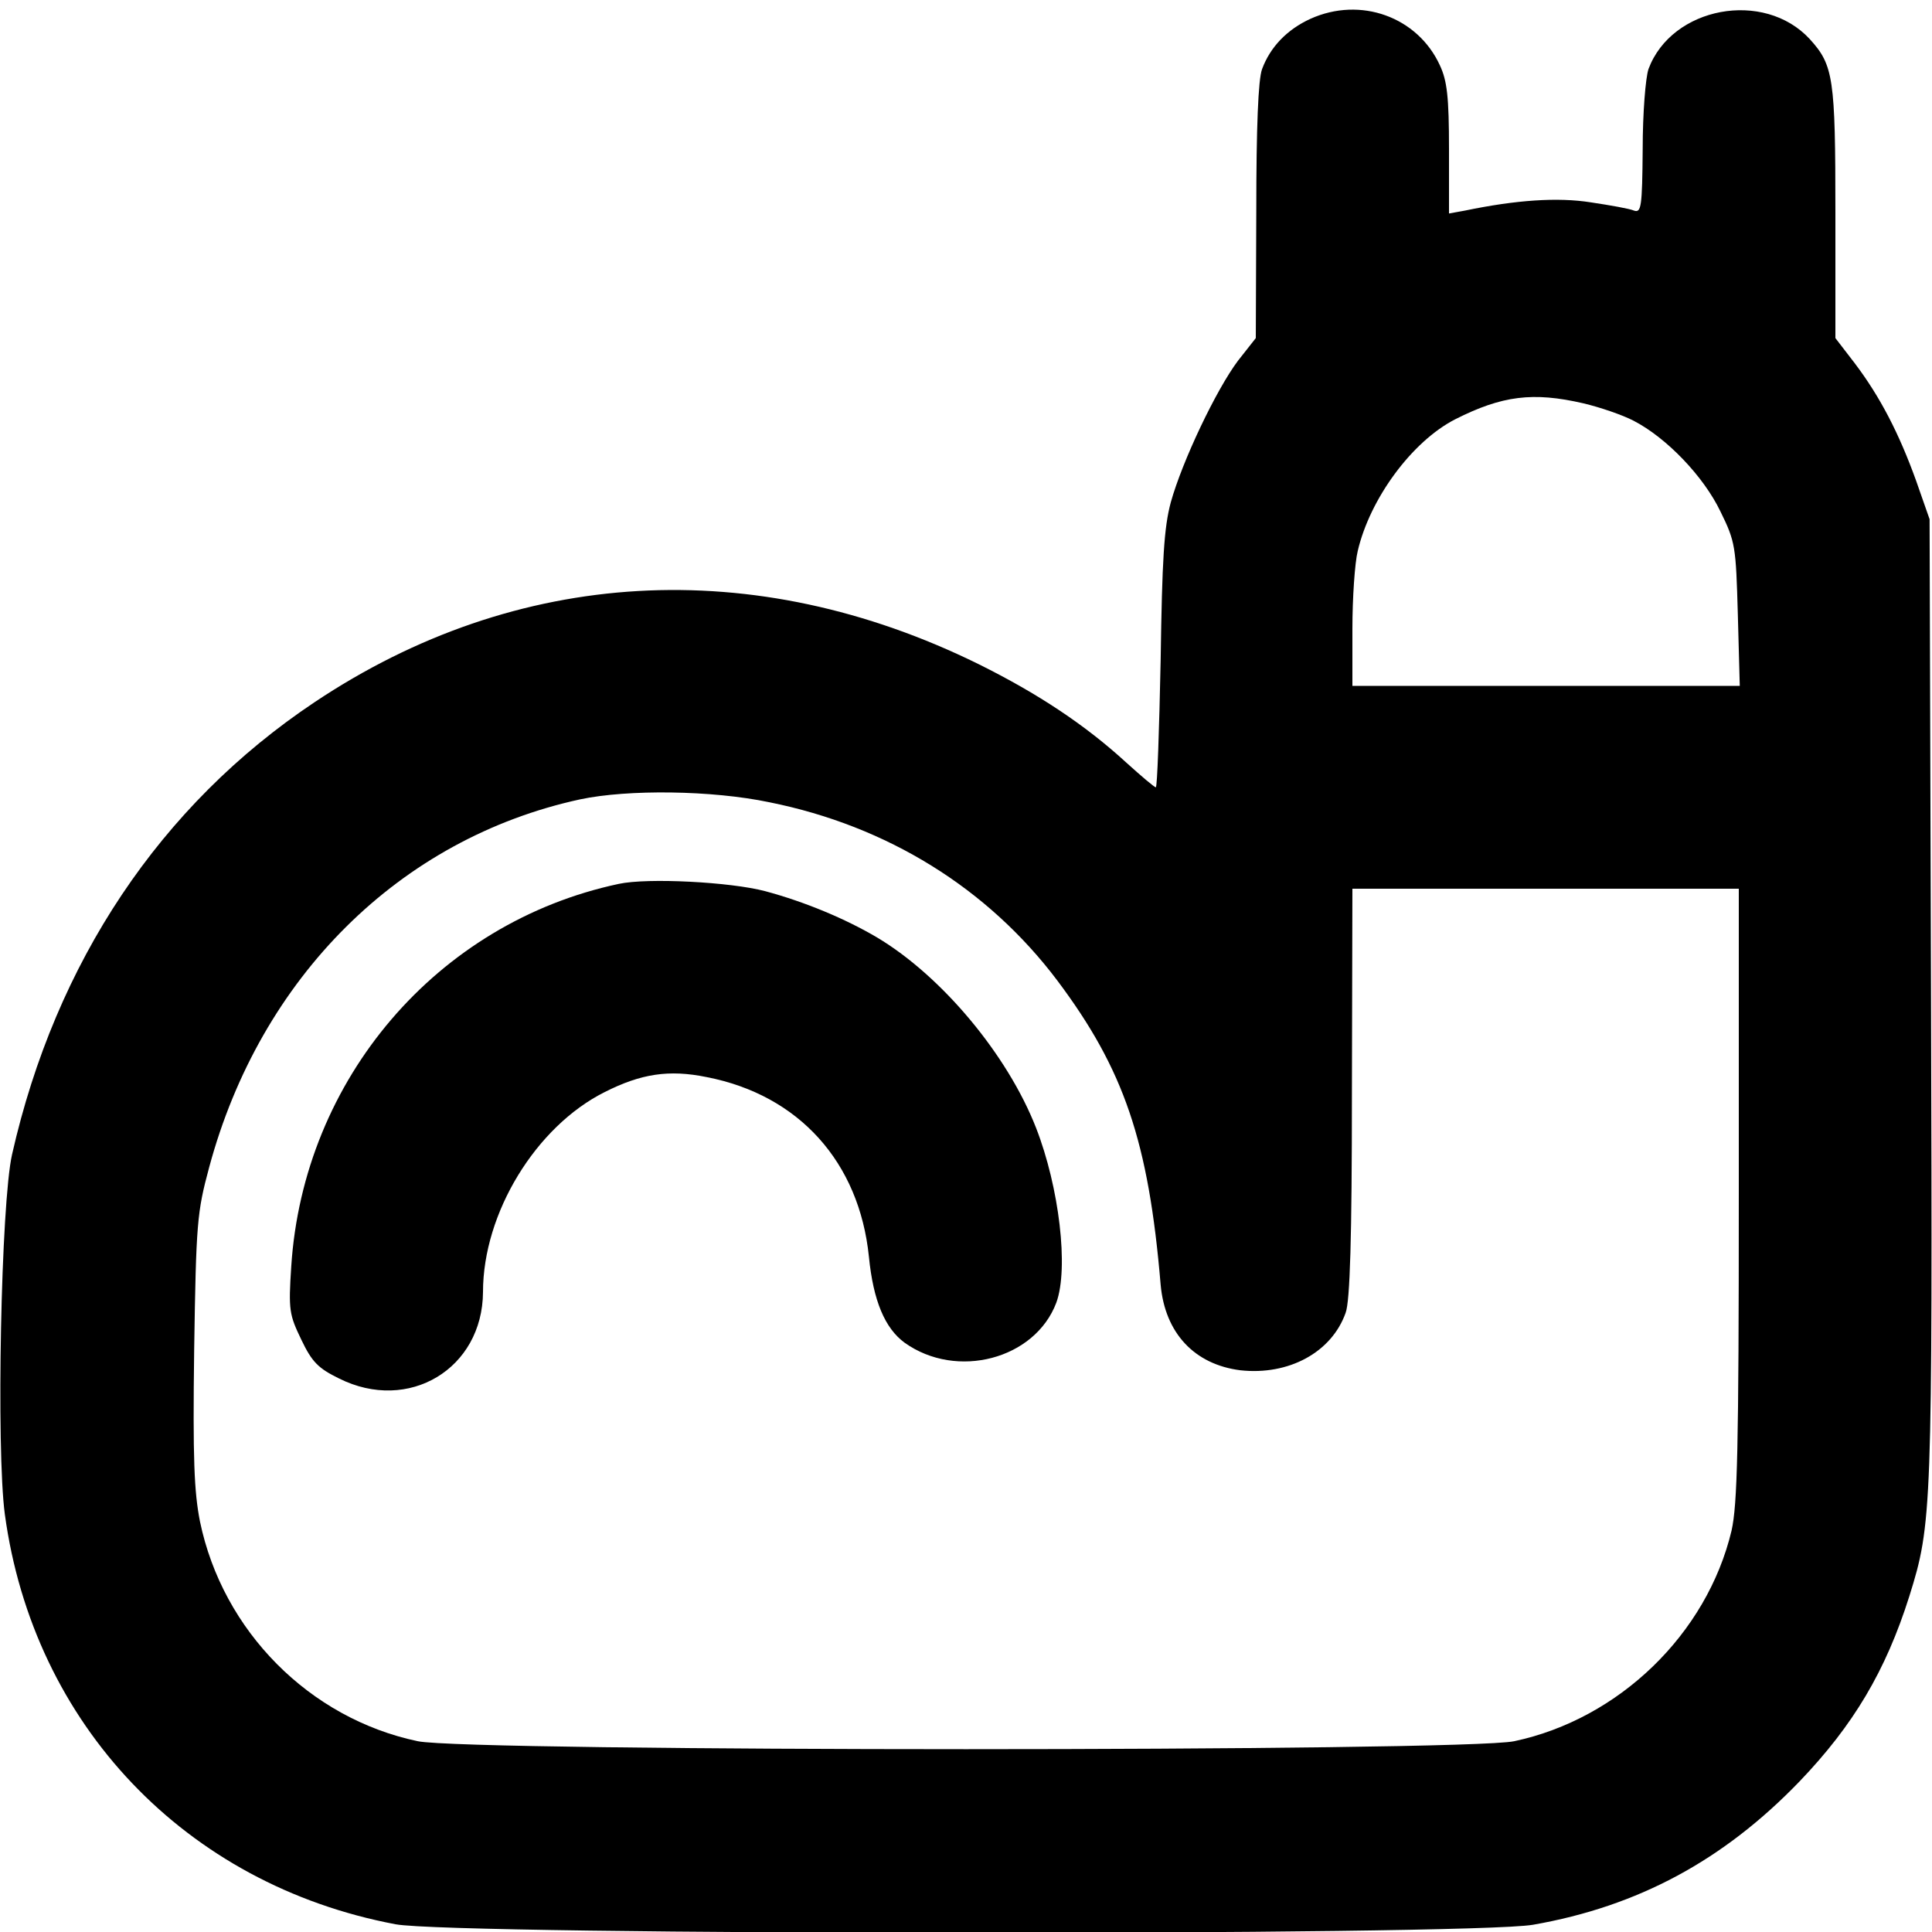 <?xml version="1.0" standalone="no"?>
<!DOCTYPE svg PUBLIC "-//W3C//DTD SVG 20010904//EN"
 "http://www.w3.org/TR/2001/REC-SVG-20010904/DTD/svg10.dtd">
<svg version="1.0" xmlns="http://www.w3.org/2000/svg"
 width="400pt" height="400pt" viewBox="0 0 400 400"
 preserveAspectRatio="xMidYMid meet">

<g transform="translate(0,400) scale(0.1,-0.1)"
fill="#000000" stroke="none">
<path d="M2713 3961 c-48 -22 -83 -58 -100 -104 -8 -21 -12 -120 -12 -294 l-1
-263 -37 -47 c-45 -60 -115 -207 -139 -293 -14 -52 -18 -118 -21 -327 -3 -145
-7 -263 -10 -263 -3 0 -30 23 -61 51 -85 78 -183 143 -306 204 -465 229 -956
201 -1375 -79 -319 -213 -536 -538 -626 -936 -23 -101 -33 -611 -15 -745 59
-435 374 -767 809 -849 122 -23 2222 -24 2355 -1 217 38 394 133 552 297 111
116 178 228 227 383 47 150 48 176 45 1235 l-3 995 -28 80 c-35 97 -74 173
-127 243 l-40 52 0 261 c0 278 -4 304 -53 358 -95 103 -286 67 -334 -62 -6
-18 -12 -90 -12 -166 -1 -120 -3 -132 -18 -127 -9 4 -49 11 -89 17 -69 11
-155 5 -261 -17 l-33 -6 0 133 c0 109 -4 142 -19 174 -46 100 -164 143 -268
96z m565 -796 c34 -8 81 -24 104 -36 68 -35 145 -115 180 -188 31 -63 32 -72
36 -213 l4 -148 -401 0 -401 0 0 118 c0 64 5 137 11 161 25 108 112 227 202
273 97 49 161 57 265 33z m-1685 -826 c244 -49 452 -178 596 -369 138 -184
189 -333 214 -630 9 -100 70 -165 165 -177 100 -11 189 37 218 119 9 24 13
154 13 456 l1 422 400 0 400 0 0 -632 c0 -531 -3 -643 -15 -697 -51 -214 -233
-390 -450 -436 -104 -22 -2166 -22 -2270 0 -224 47 -404 228 -451 455 -12 61
-15 129 -12 355 4 264 6 285 31 378 106 394 395 681 768 762 99 21 273 19 392
-6z"/>
<path d="M1281 2170 c-376 -80 -653 -404 -678 -792 -6 -91 -4 -100 21 -152 22
-46 35 -59 78 -80 144 -72 297 20 298 179 0 164 110 343 252 414 75 38 133 47
211 31 191 -37 316 -176 336 -372 9 -91 33 -148 74 -178 108 -77 270 -34 314
83 26 71 6 239 -42 362 -59 151 -195 314 -329 394 -66 39 -150 74 -232 96 -72
19 -243 28 -303 15z"/>
</g>
</svg>

